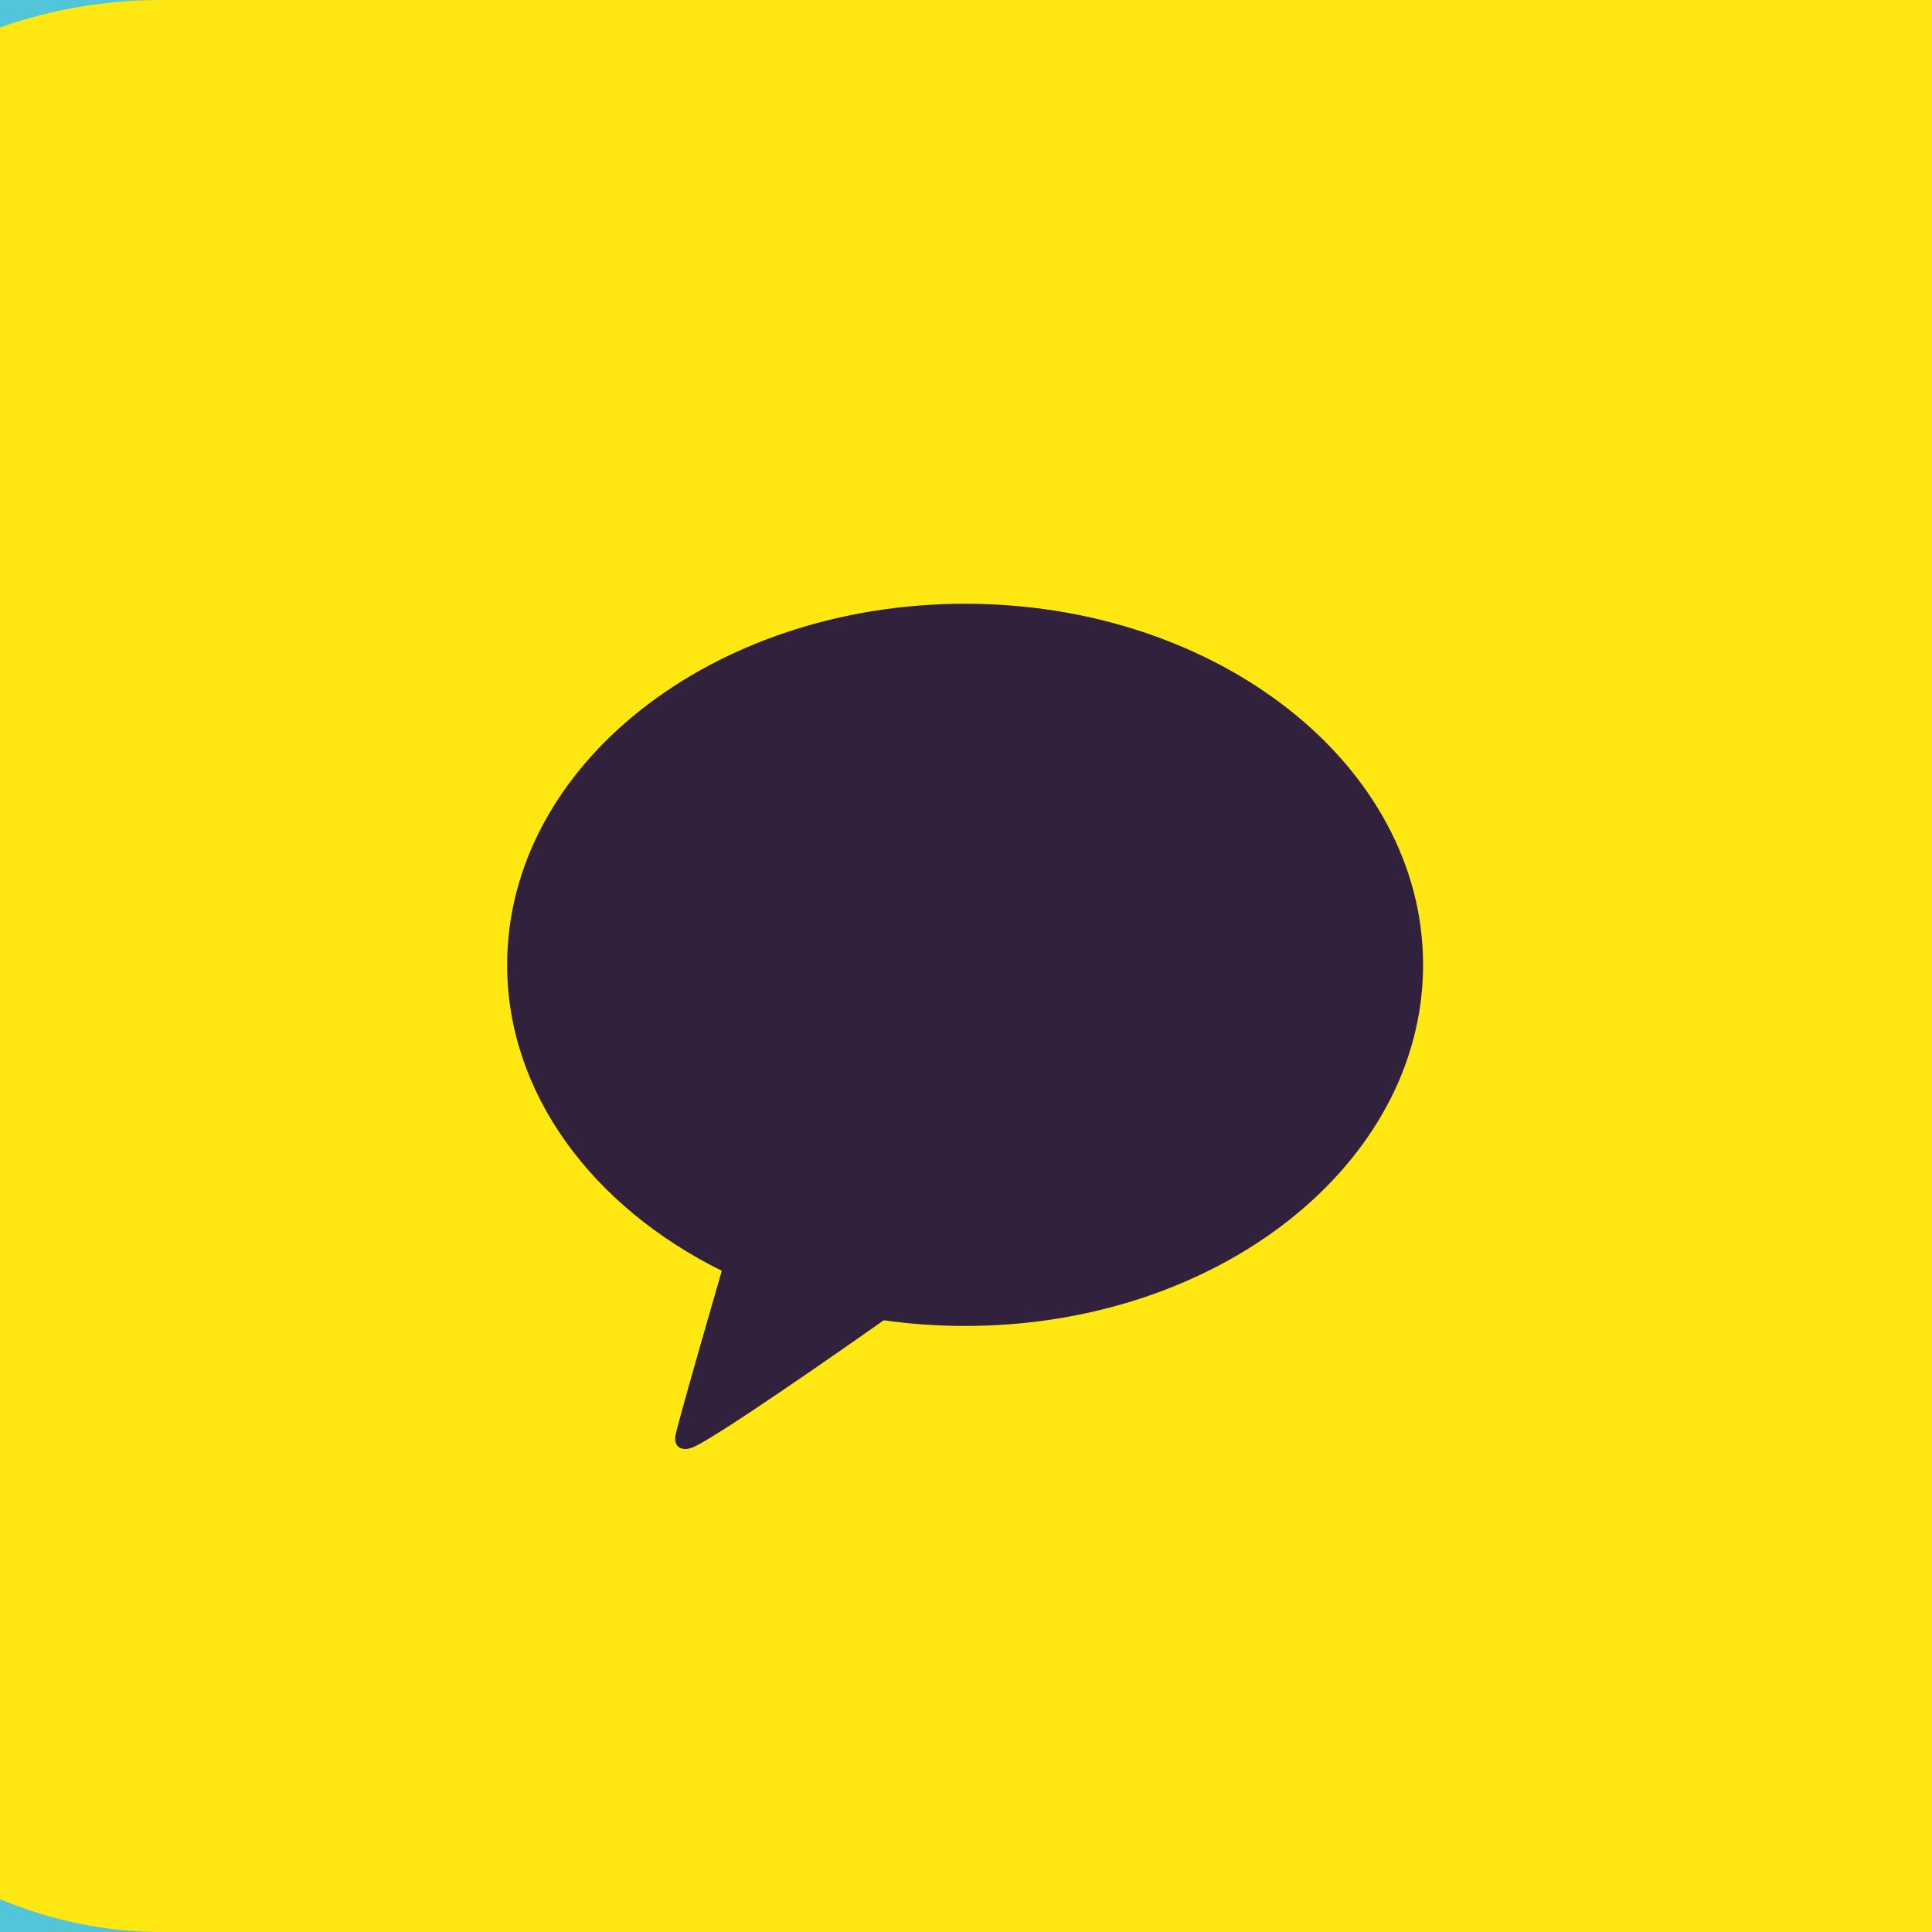 <svg width="48" height="48" viewBox="0 0 48 48" fill="none" xmlns="http://www.w3.org/2000/svg">
<rect width="48" height="48" fill="#F5F5F5"/>
<g clip-path="url(#clip0_0_1)">
<rect width="360" height="640" transform="translate(-24 -416)" fill="#52C6D8"/>
<rect x="-8" width="328" height="48" rx="12" fill="#FFE812"/>
<path d="M23.978 15C17.694 15 12.6 19.017 12.6 23.971C12.6 27.175 14.729 29.985 17.933 31.573C17.759 32.174 16.813 35.44 16.775 35.696C16.775 35.696 16.753 35.889 16.878 35.962C17.002 36.036 17.149 35.979 17.149 35.979C17.507 35.929 21.3 33.264 21.957 32.802C22.613 32.895 23.288 32.943 23.978 32.943C30.262 32.943 35.356 28.926 35.356 23.971C35.356 19.017 30.262 15 23.978 15Z" fill="#31213C"/>
</g>
<defs>
<clipPath id="clip0_0_1">
<rect width="360" height="640" fill="white" transform="translate(-24 -416)"/>
</clipPath>
</defs>
</svg>
